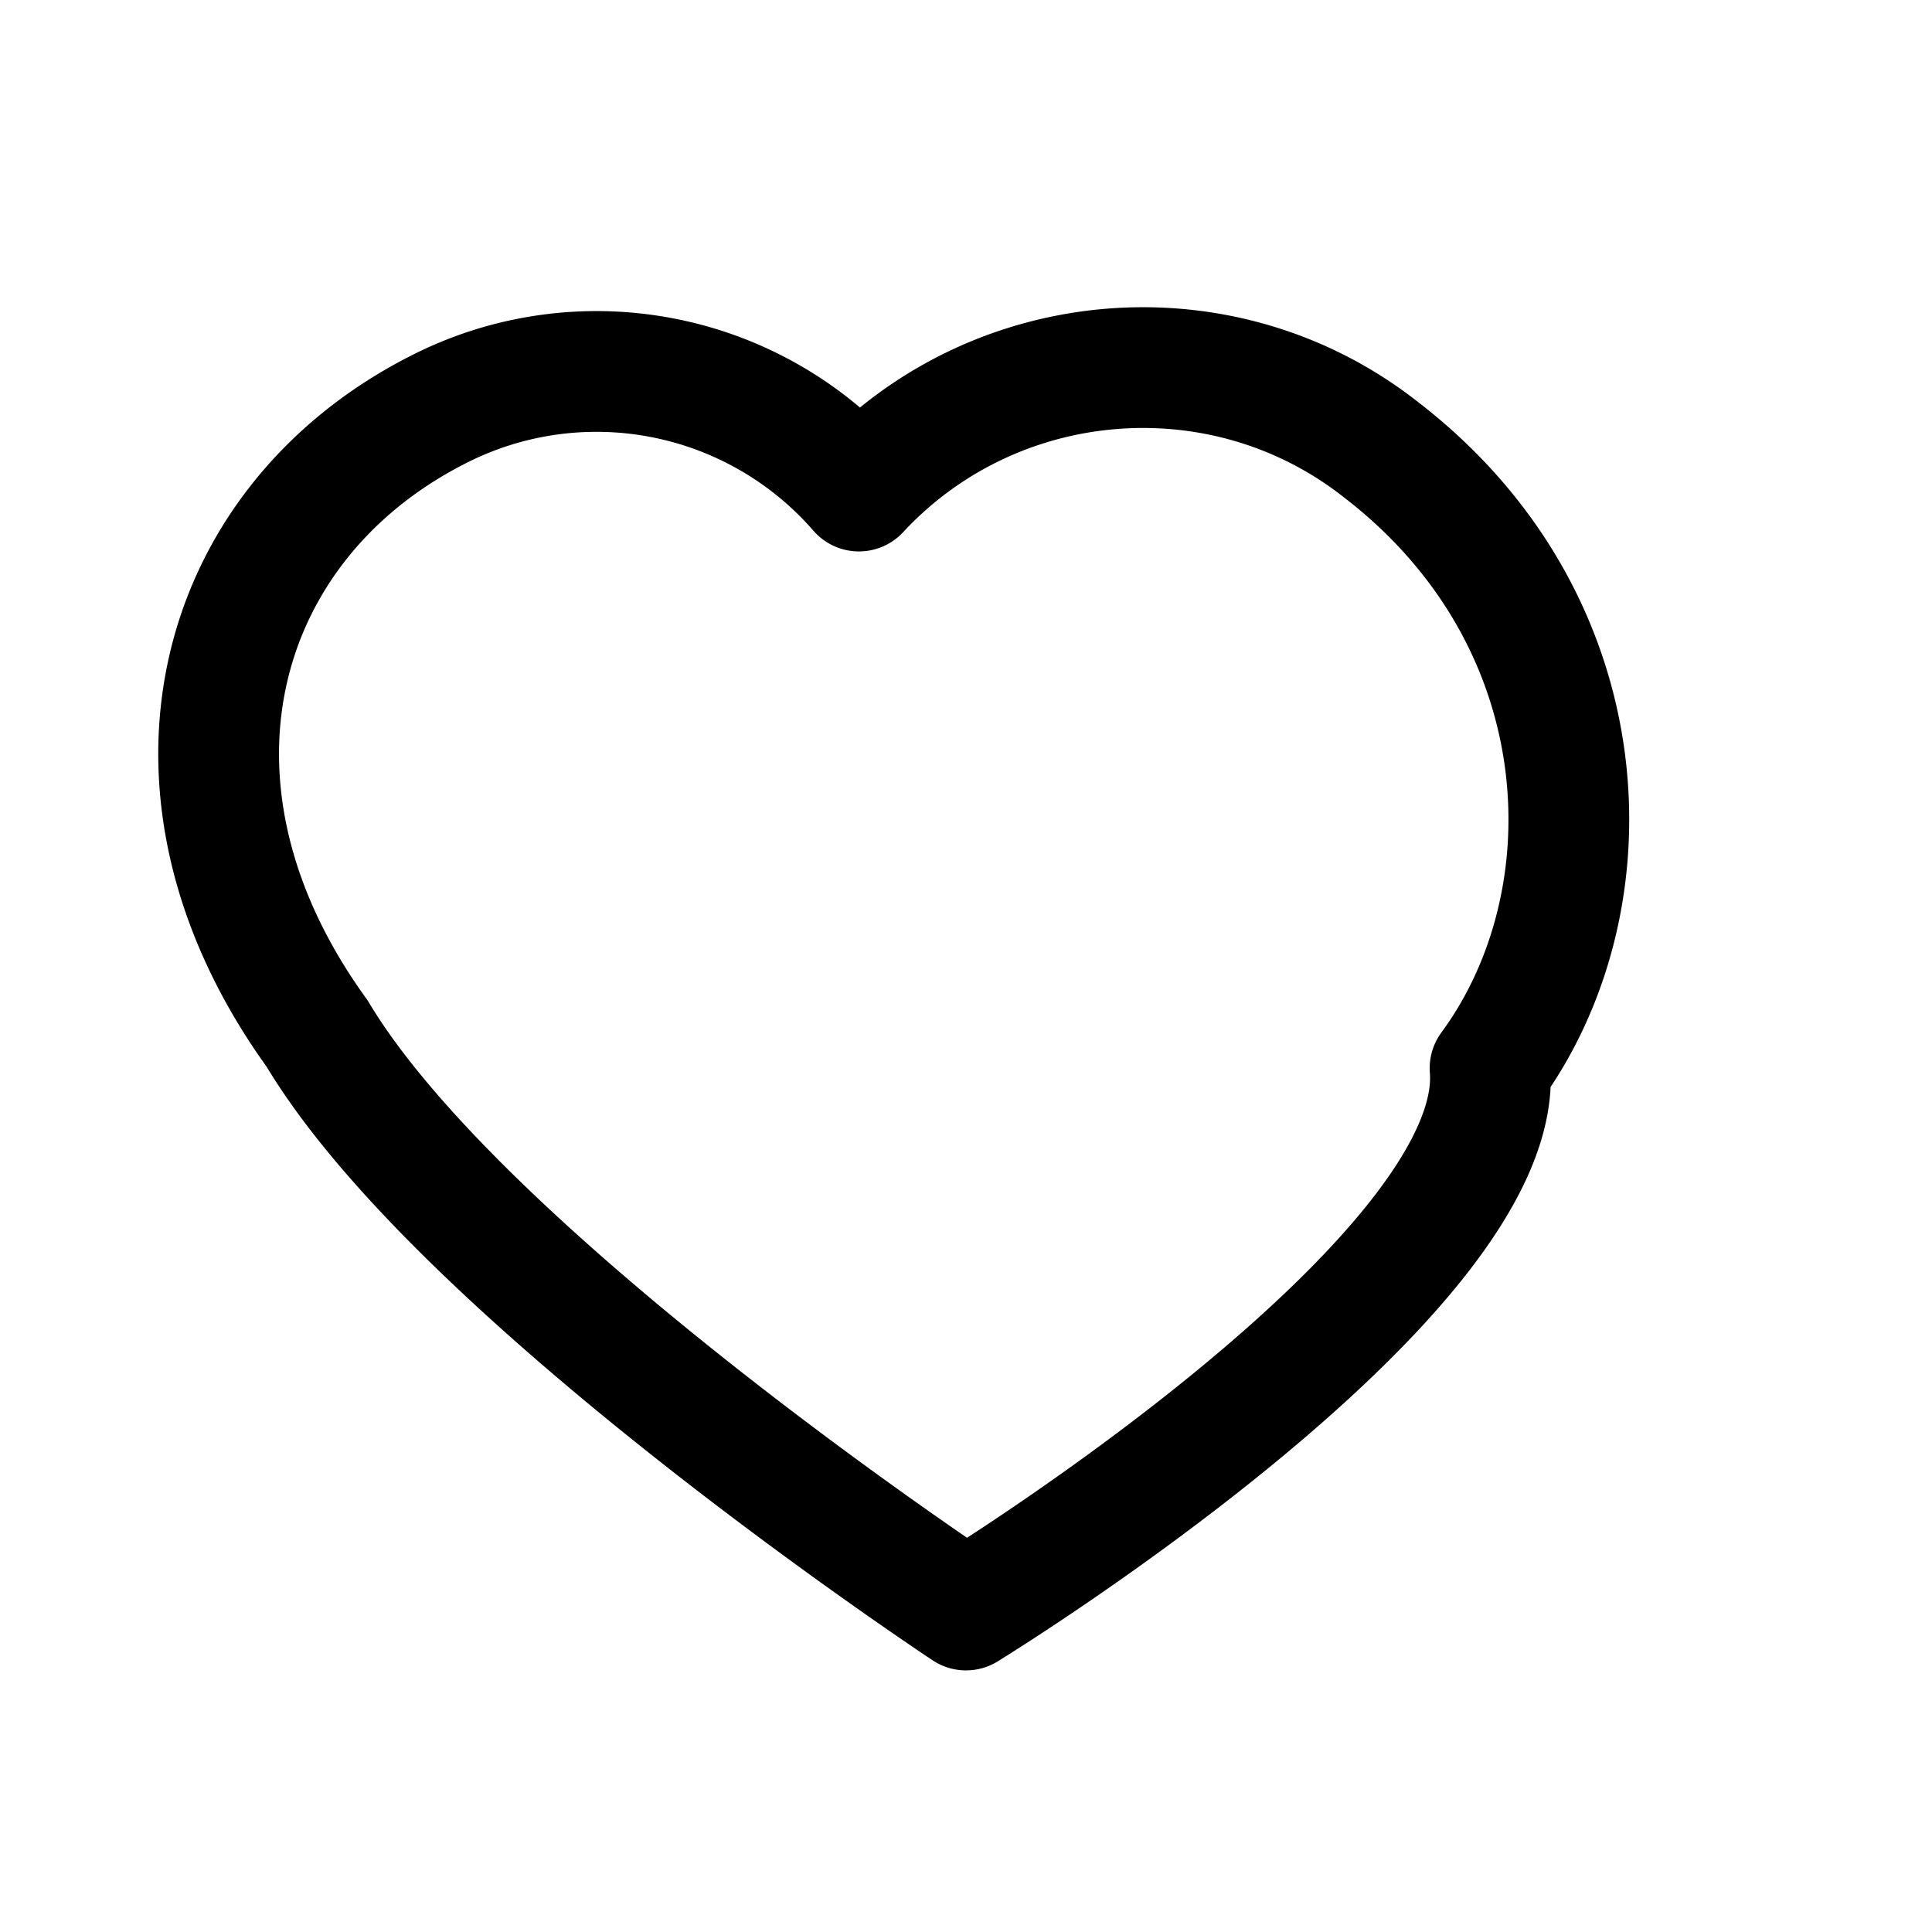 <svg xmlns="http://www.w3.org/2000/svg" viewBox="0 0 24 24" fill="none" stroke="currentColor" stroke-width="1.5">
  <path stroke-linecap="round" stroke-linejoin="round" d="M12 20s-6.25-4.13-8.06-7.16C1.74 9.8 2.67 6.51 5.42 5.1a4.32 4.32 0 0 1 5.25 1c1.7-1.83 4.54-2.05 6.49-.51 2.75 2.12 2.88 5.6 1.35 7.68C18.72 15.88 12 20 12 20z" />
</svg>
